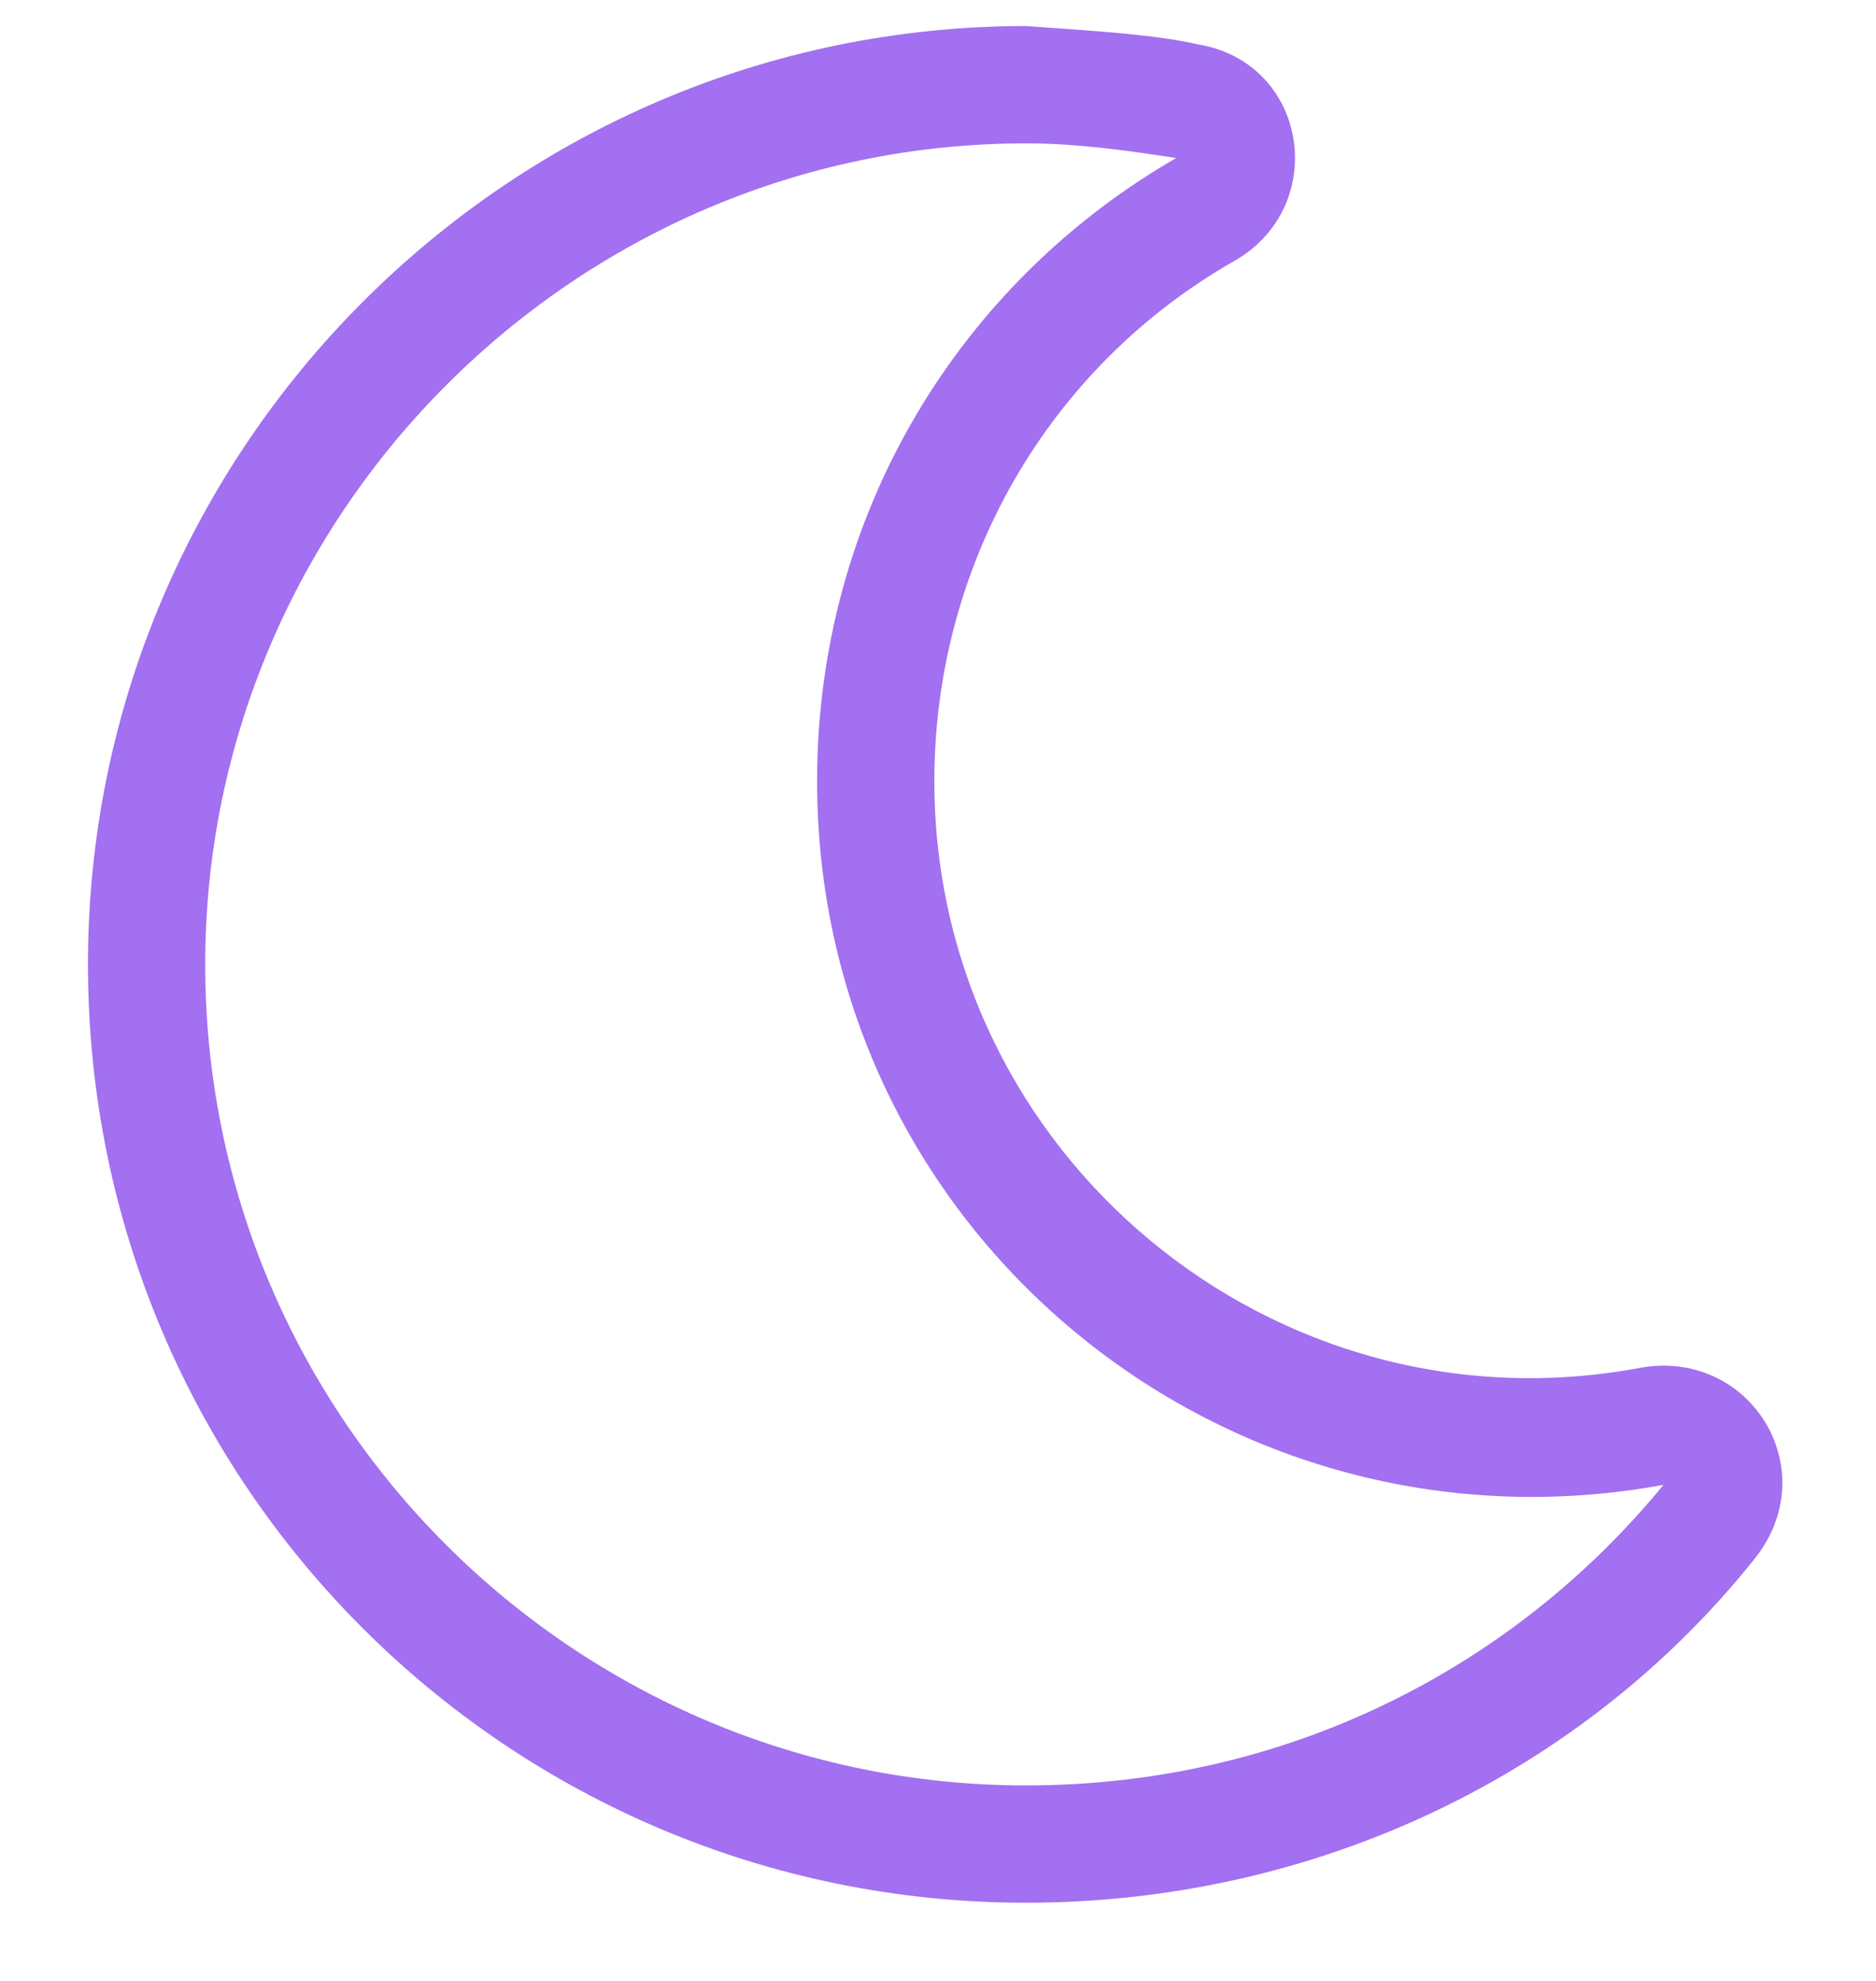<svg width="18" height="19" viewBox="0 0 18 19" fill="none" xmlns="http://www.w3.org/2000/svg">
    <path d="M15.75 13.117C12.234 13.785 8.965 11.078 8.965 7.492C8.965 5.418 10.055 3.52 11.848 2.5C12.762 1.973 12.551 0.602 11.496 0.426C11.039 0.32 10.301 0.285 9.844 0.25C4.887 0.25 0.844 4.293 0.844 9.25C0.844 14.242 4.887 18.25 9.844 18.25C12.621 18.25 15.188 17.02 16.84 14.945C17.508 14.102 16.805 12.941 15.75 13.117ZM9.844 17.125C5.52 17.125 1.969 13.609 1.969 9.25C1.969 4.926 5.52 1.375 9.844 1.375C10.336 1.375 10.828 1.445 11.285 1.516C9.211 2.711 7.84 4.926 7.84 7.492C7.84 11.816 11.742 15.016 15.961 14.242C14.52 16 12.34 17.125 9.844 17.125Z" fill="#A270F0"/>
</svg>
